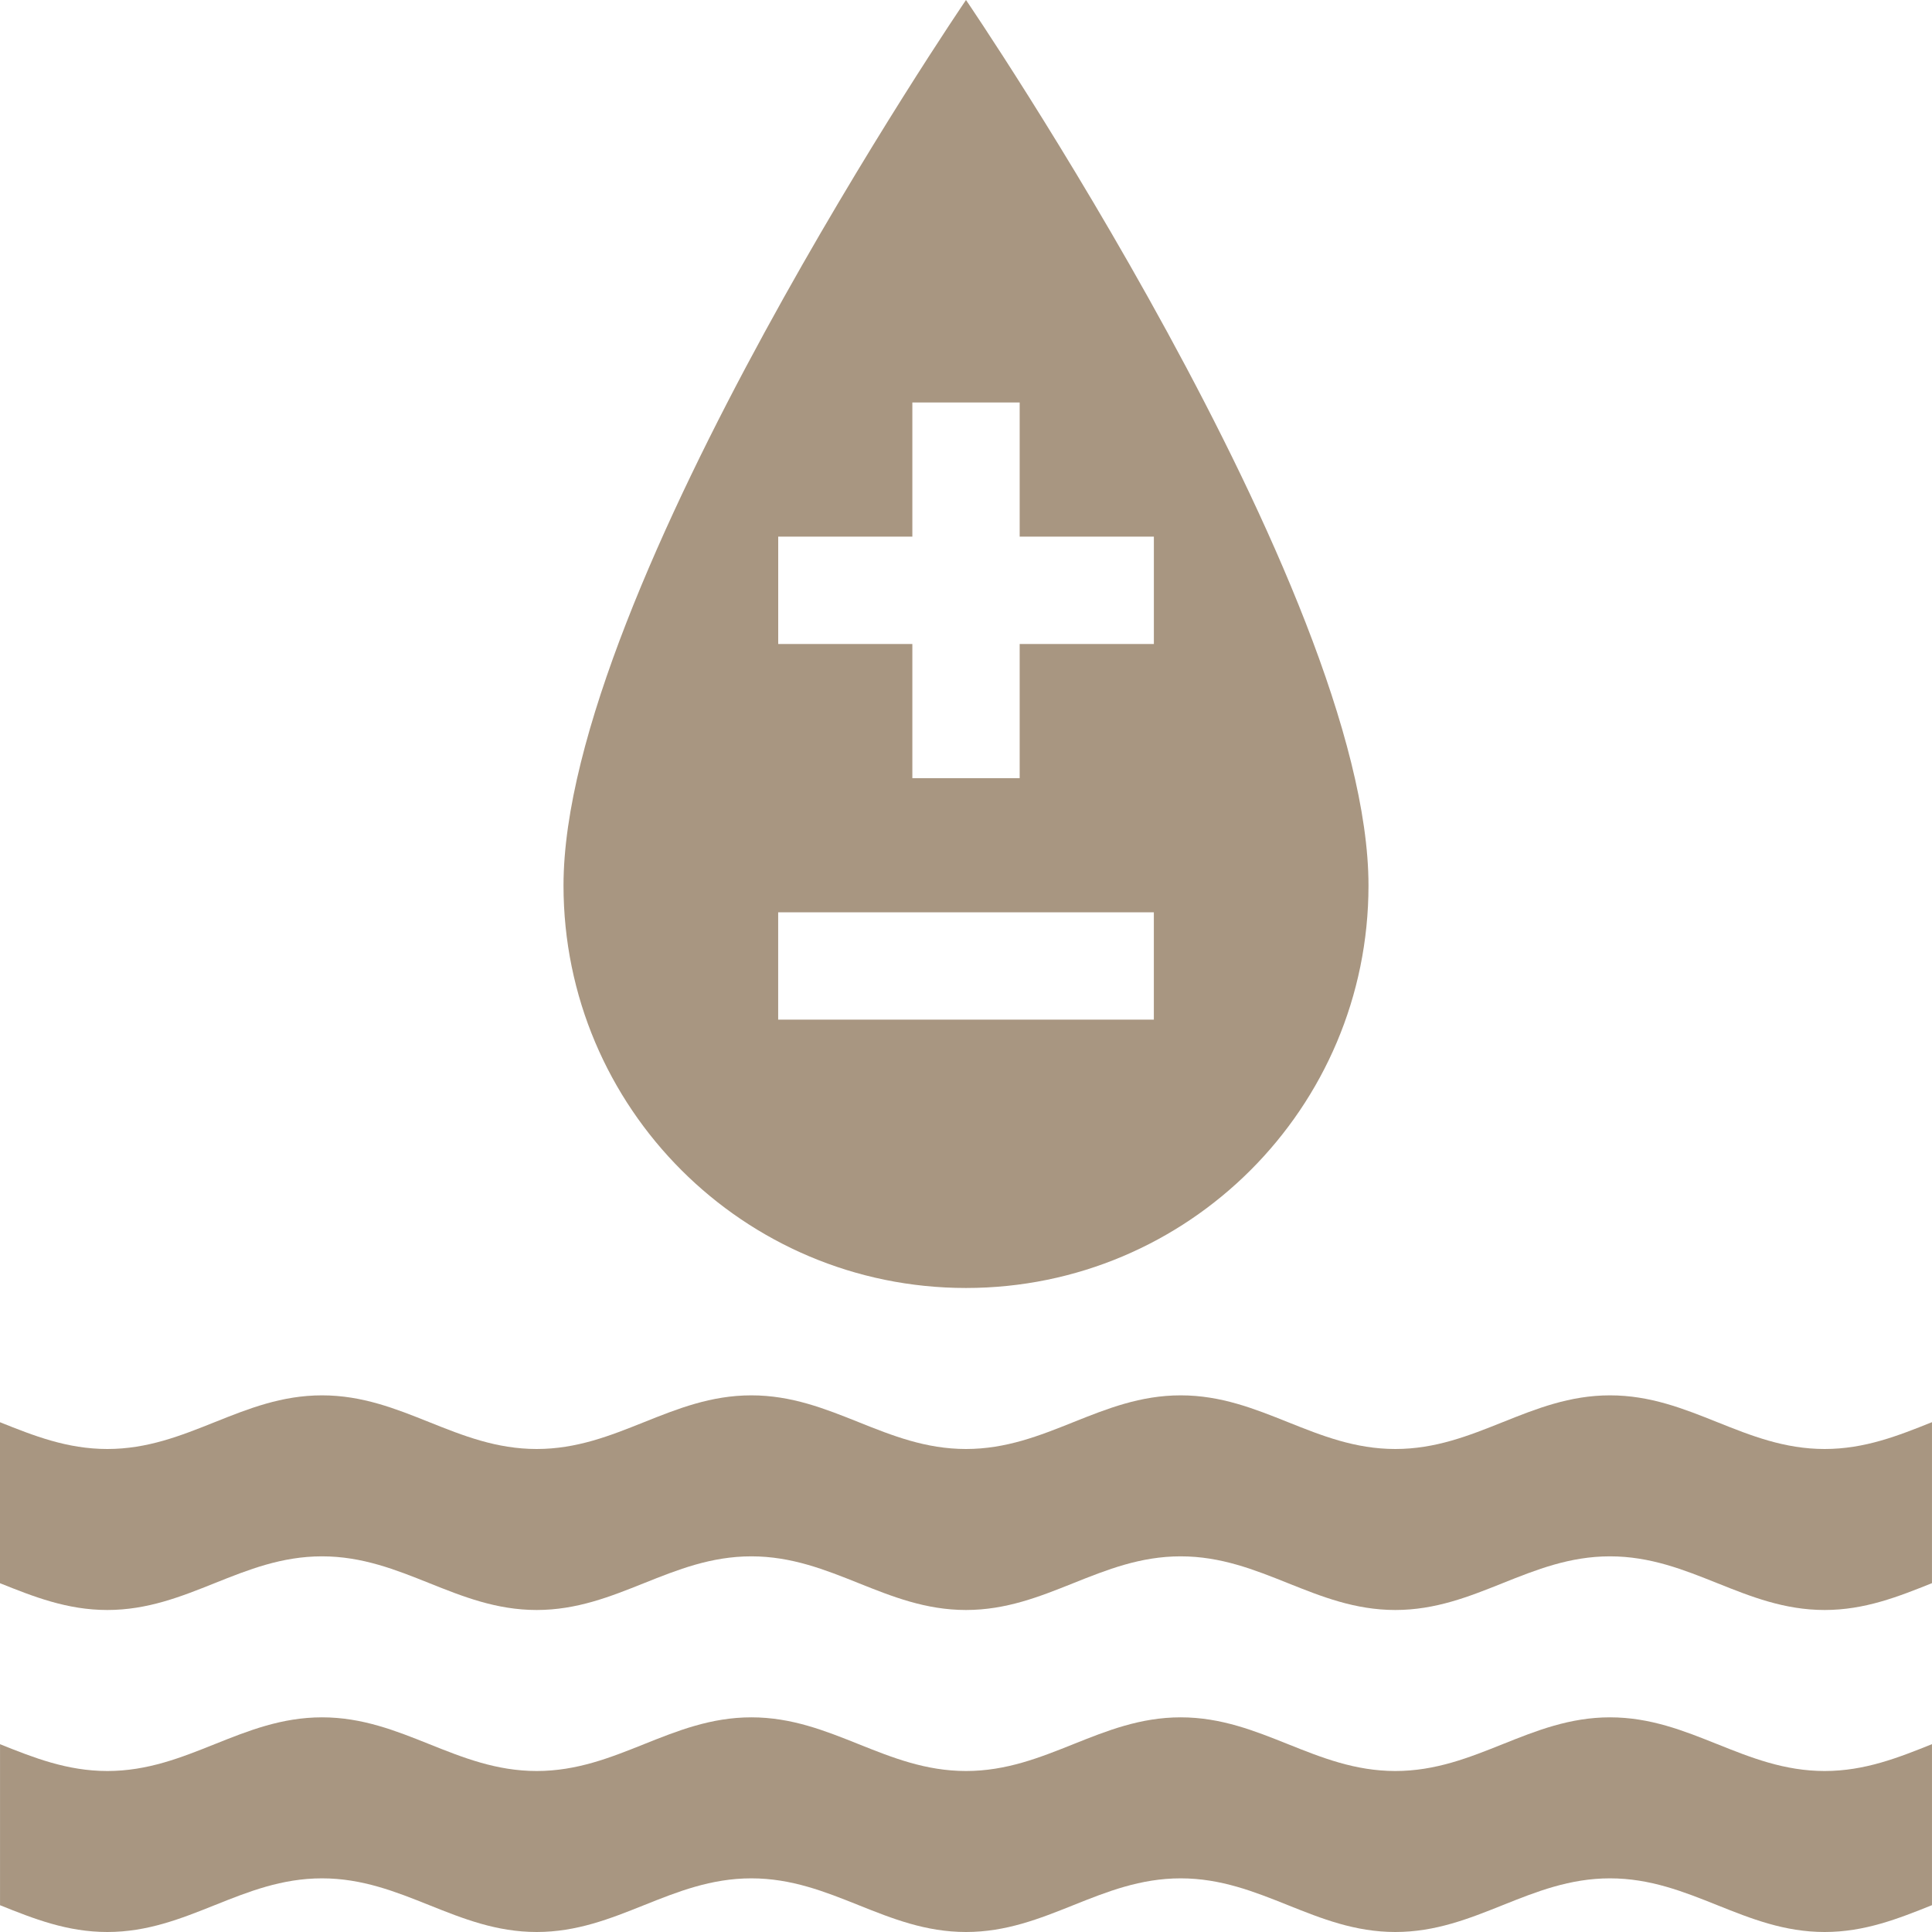 <svg xmlns="http://www.w3.org/2000/svg" xmlns:xlink="http://www.w3.org/1999/xlink" version="1.1" id="Layer_1" x="0px" y="0px" width="100px" height="100px" fill="#a89681" viewBox="0 0 100 100" enable-background="new 0 0 100 100" xml:space="preserve">
<path d="M100,90.277c-1.736,0.695-3.473,1.39-5.556,1.39c-4.167,0-6.944-2.778-11.111-2.778c-4.166,0-6.944,2.778-11.11,2.778  c-4.167,0-6.945-2.778-11.111-2.778c-4.167,0-6.944,2.778-11.111,2.778c-4.167,0-6.944-2.778-11.111-2.778  c-4.167,0-6.944,2.778-11.111,2.778s-6.944-2.778-11.111-2.778c-4.167,0-6.944,2.778-11.111,2.778c-2.083,0-3.819-0.692-5.556-1.387  v8.334C1.736,99.309,3.472,100,5.556,100c4.167,0,6.944-2.777,11.111-2.777c4.167,0,6.945,2.777,11.111,2.777  s6.944-2.777,11.111-2.777C43.056,97.223,45.833,100,50,100c4.167,0,6.944-2.777,11.111-2.777c4.166,0,6.944,2.777,11.111,2.777  c4.166,0,6.944-2.777,11.11-2.777c4.167,0,6.944,2.777,11.111,2.777c2.083,0,3.819-0.694,5.556-1.389V90.277z"/>
<path d="M100,73.611C98.264,74.306,96.527,75,94.444,75c-4.167,0-6.944-2.777-11.111-2.777c-4.166,0-6.944,2.777-11.11,2.777  c-4.167,0-6.945-2.777-11.111-2.777C56.944,72.223,54.167,75,50,75c-4.167,0-6.944-2.777-11.111-2.777  c-4.167,0-6.944,2.777-11.111,2.777s-6.944-2.777-11.111-2.777C12.5,72.223,9.722,75,5.556,75C3.472,75,1.736,74.309,0,73.614v8.333  c1.736,0.694,3.472,1.386,5.556,1.386c4.167,0,6.944-2.777,11.111-2.777c4.167,0,6.945,2.777,11.111,2.777s6.944-2.777,11.111-2.777  c4.167,0,6.945,2.777,11.111,2.777c4.167,0,6.944-2.777,11.111-2.777c4.166,0,6.944,2.777,11.111,2.777  c4.166,0,6.944-2.777,11.11-2.777c4.167,0,6.944,2.777,11.111,2.777c2.083,0,3.819-0.694,5.556-1.389V73.611z"/>
<path d="M50,0c0,0-20.833,30.556-20.833,45.833c0,11.507,9.326,20.833,20.833,20.833c11.507,0,20.833-9.326,20.833-20.833  C70.833,30.556,50,0,50,0z M59.723,52.777H40.278v-5.555h19.445V52.777z M59.724,33.333h-6.946v6.944h-5.555v-6.944h-6.943v-5.556  h6.943v-6.944h5.555v6.944h6.946V33.333z"/>
</svg>